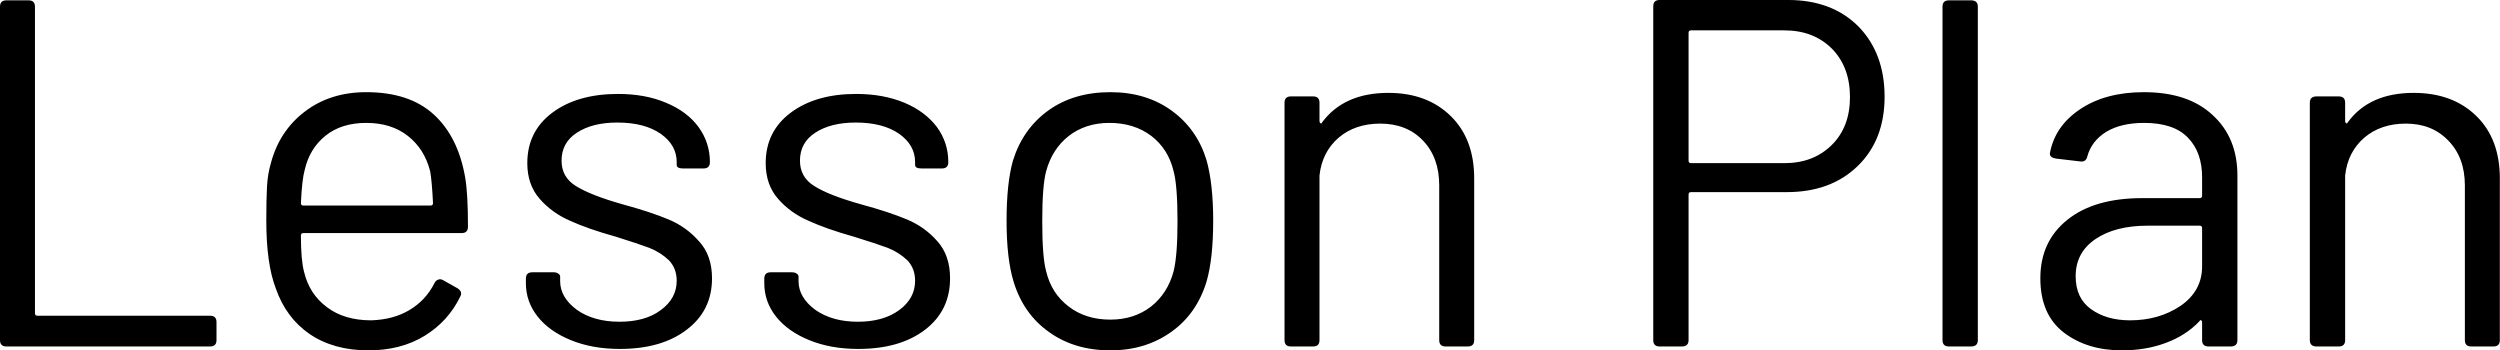 <svg data-v-423bf9ae="" xmlns="http://www.w3.org/2000/svg" viewBox="0 0 428.105 60" class="font"><!----><!----><!----><g data-v-423bf9ae="" id="167c6d1c-8e2c-4892-835d-8c87a80a2bd2" fill="black" transform="matrix(6.048,0,0,6.048,-7.984,-25.343)"><path d="M1.50 14L1.50 14Q1.32 14 1.32 13.82L1.32 13.82L1.32 4.38L1.32 4.38Q1.32 4.20 1.50 4.20L1.50 4.20L2.13 4.20L2.13 4.20Q2.31 4.20 2.31 4.38L2.31 4.38L2.31 13.06L2.31 13.06Q2.31 13.13 2.38 13.13L2.38 13.13L7.27 13.13L7.27 13.13Q7.45 13.13 7.45 13.31L7.45 13.31L7.45 13.82L7.45 13.82Q7.45 14 7.27 14L7.27 14L1.50 14ZM11.83 13.26L11.83 13.26Q12.46 13.24 12.91 12.97L12.91 12.97L12.91 12.97Q13.37 12.70 13.62 12.21L13.62 12.21L13.62 12.21Q13.65 12.14 13.72 12.11L13.72 12.11L13.72 12.11Q13.79 12.08 13.86 12.12L13.86 12.12L14.27 12.35L14.27 12.35Q14.43 12.45 14.35 12.59L14.35 12.59L14.35 12.59Q14.01 13.29 13.34 13.70L13.34 13.70L13.34 13.70Q12.67 14.11 11.75 14.11L11.75 14.11L11.75 14.11Q10.77 14.11 10.09 13.65L10.09 13.65L10.09 13.65Q9.42 13.19 9.13 12.36L9.13 12.36L9.13 12.36Q8.86 11.66 8.86 10.43L8.86 10.43L8.86 10.43Q8.86 9.83 8.88 9.47L8.88 9.47L8.88 9.47Q8.90 9.11 8.99 8.81L8.99 8.81L8.99 8.81Q9.23 7.90 9.95 7.35L9.95 7.35L9.95 7.35Q10.67 6.80 11.69 6.80L11.69 6.80L11.69 6.80Q12.91 6.80 13.60 7.43L13.60 7.43L13.60 7.43Q14.29 8.06 14.49 9.21L14.49 9.21L14.49 9.21Q14.57 9.66 14.57 10.61L14.57 10.61L14.57 10.61Q14.57 10.79 14.39 10.79L14.39 10.79L9.91 10.79L9.91 10.79Q9.84 10.79 9.84 10.86L9.84 10.86L9.84 10.86Q9.84 11.56 9.93 11.89L9.93 11.89L9.93 11.89Q10.08 12.52 10.58 12.89L10.58 12.89L10.58 12.89Q11.07 13.26 11.83 13.26L11.83 13.26ZM11.69 7.67L11.69 7.67Q10.99 7.67 10.54 8.03L10.54 8.03L10.54 8.03Q10.09 8.39 9.95 8.99L9.95 8.99L9.95 8.99Q9.87 9.27 9.84 9.94L9.84 9.94L9.84 9.94Q9.84 10.01 9.91 10.01L9.91 10.01L13.51 10.01L13.51 10.01Q13.58 10.01 13.58 9.94L13.58 9.94L13.58 9.94Q13.55 9.32 13.50 9.04L13.50 9.04L13.50 9.04Q13.34 8.41 12.87 8.04L12.87 8.04L12.87 8.04Q12.40 7.67 11.69 7.67L11.69 7.67ZM18.87 14.07L18.87 14.07Q18.09 14.07 17.48 13.82L17.48 13.82L17.48 13.82Q16.87 13.57 16.54 13.15L16.54 13.15L16.54 13.15Q16.21 12.73 16.21 12.21L16.21 12.21L16.21 12.08L16.21 12.08Q16.21 11.90 16.39 11.90L16.39 11.90L17.00 11.90L17.00 11.90Q17.08 11.90 17.13 11.94L17.13 11.94L17.13 11.94Q17.18 11.97 17.18 12.03L17.18 12.03L17.18 12.15L17.18 12.15Q17.18 12.61 17.65 12.96L17.65 12.96L17.65 12.96Q18.13 13.30 18.86 13.30L18.86 13.30L18.86 13.30Q19.59 13.30 20.03 12.97L20.03 12.97L20.03 12.97Q20.48 12.64 20.48 12.14L20.48 12.14L20.48 12.14Q20.48 11.79 20.26 11.56L20.26 11.56L20.26 11.56Q20.03 11.34 19.71 11.21L19.71 11.21L19.71 11.21Q19.39 11.09 18.75 10.89L18.75 10.89L18.75 10.89Q17.96 10.67 17.46 10.44L17.46 10.44L17.46 10.44Q16.95 10.22 16.60 9.82L16.60 9.82L16.60 9.82Q16.25 9.42 16.25 8.81L16.25 8.81L16.25 8.81Q16.25 7.91 16.96 7.38L16.96 7.38L16.96 7.38Q17.67 6.85 18.82 6.85L18.82 6.85L18.82 6.85Q19.59 6.85 20.18 7.10L20.18 7.10L20.18 7.10Q20.78 7.35 21.10 7.79L21.10 7.79L21.10 7.79Q21.42 8.23 21.42 8.78L21.42 8.78L21.42 8.78Q21.42 8.96 21.24 8.96L21.24 8.96L20.66 8.96L20.66 8.96Q20.48 8.96 20.48 8.86L20.48 8.86L20.48 8.78L20.48 8.78Q20.48 8.30 20.03 7.98L20.03 7.98L20.03 7.98Q19.57 7.66 18.80 7.66L18.80 7.66L18.80 7.66Q18.09 7.66 17.65 7.95L17.65 7.95L17.65 7.95Q17.22 8.23 17.22 8.74L17.22 8.74L17.22 8.74Q17.22 9.21 17.63 9.46L17.63 9.46L17.63 9.46Q18.05 9.72 18.93 9.97L18.93 9.97L18.93 9.97Q19.74 10.19 20.24 10.40L20.24 10.40L20.24 10.40Q20.75 10.61 21.11 11.02L21.11 11.02L21.11 11.02Q21.48 11.42 21.48 12.07L21.48 12.07L21.48 12.07Q21.48 12.98 20.77 13.52L20.77 13.52L20.77 13.52Q20.06 14.07 18.87 14.07L18.87 14.07ZM25.62 14.07L25.62 14.07Q24.84 14.07 24.23 13.82L24.23 13.82L24.23 13.82Q23.62 13.57 23.29 13.15L23.29 13.15L23.29 13.15Q22.96 12.73 22.96 12.21L22.96 12.21L22.96 12.08L22.96 12.08Q22.96 11.90 23.14 11.90L23.14 11.90L23.74 11.90L23.74 11.90Q23.83 11.90 23.88 11.94L23.88 11.94L23.88 11.94Q23.93 11.97 23.93 12.03L23.93 12.03L23.93 12.15L23.93 12.15Q23.93 12.61 24.40 12.96L24.40 12.96L24.40 12.96Q24.88 13.30 25.61 13.30L25.61 13.30L25.61 13.30Q26.33 13.30 26.78 12.97L26.78 12.97L26.78 12.97Q27.23 12.64 27.23 12.14L27.23 12.14L27.23 12.14Q27.23 11.79 27.01 11.56L27.01 11.56L27.01 11.56Q26.78 11.34 26.46 11.21L26.46 11.21L26.46 11.21Q26.14 11.09 25.49 10.89L25.49 10.89L25.49 10.89Q24.71 10.67 24.21 10.44L24.21 10.44L24.21 10.44Q23.70 10.22 23.35 9.82L23.35 9.82L23.35 9.82Q23.00 9.42 23.00 8.81L23.00 8.81L23.00 8.81Q23.00 7.91 23.71 7.38L23.71 7.38L23.71 7.38Q24.42 6.85 25.56 6.85L25.56 6.85L25.56 6.85Q26.33 6.85 26.93 7.10L26.93 7.10L26.93 7.10Q27.52 7.35 27.85 7.79L27.85 7.79L27.85 7.79Q28.17 8.23 28.17 8.78L28.17 8.78L28.17 8.78Q28.17 8.96 27.99 8.96L27.99 8.96L27.41 8.96L27.41 8.96Q27.23 8.96 27.23 8.86L27.23 8.86L27.23 8.78L27.23 8.78Q27.23 8.30 26.78 7.98L26.78 7.98L26.78 7.98Q26.32 7.66 25.55 7.66L25.55 7.66L25.55 7.66Q24.84 7.66 24.40 7.95L24.40 7.95L24.40 7.95Q23.97 8.23 23.97 8.74L23.97 8.74L23.97 8.74Q23.97 9.21 24.38 9.46L24.38 9.46L24.38 9.46Q24.79 9.72 25.68 9.97L25.68 9.97L25.68 9.97Q26.49 10.19 26.99 10.40L26.99 10.40L26.99 10.40Q27.50 10.61 27.86 11.02L27.86 11.02L27.86 11.02Q28.22 11.42 28.22 12.07L28.22 12.07L28.22 12.07Q28.22 12.98 27.52 13.52L27.52 13.52L27.52 13.52Q26.81 14.07 25.62 14.07L25.62 14.07ZM32.76 14.11L32.76 14.11Q31.74 14.11 31.02 13.59L31.02 13.59L31.02 13.59Q30.30 13.08 30.02 12.17L30.02 12.17L30.02 12.17Q29.82 11.52 29.82 10.44L29.82 10.44L29.82 10.44Q29.82 9.38 30.00 8.74L30.00 8.74L30.00 8.74Q30.28 7.84 31.00 7.32L31.00 7.32L31.00 7.32Q31.72 6.80 32.76 6.80L32.76 6.80L32.76 6.80Q33.77 6.80 34.49 7.32L34.49 7.32L34.49 7.32Q35.21 7.84 35.48 8.72L35.48 8.72L35.48 8.72Q35.67 9.39 35.67 10.44L35.67 10.44L35.67 10.44Q35.67 11.52 35.48 12.17L35.48 12.17L35.48 12.17Q35.20 13.08 34.48 13.59L34.48 13.59L34.48 13.59Q33.75 14.11 32.76 14.11L32.76 14.11ZM32.76 13.24L32.76 13.24Q33.43 13.24 33.91 12.87L33.91 12.87L33.91 12.87Q34.38 12.50 34.55 11.87L34.55 11.87L34.55 11.87Q34.66 11.42 34.66 10.46L34.66 10.46L34.66 10.46Q34.66 9.45 34.55 9.04L34.55 9.04L34.55 9.04Q34.40 8.41 33.92 8.04L33.92 8.04L33.92 8.04Q33.43 7.67 32.73 7.67L32.73 7.67L32.73 7.67Q32.06 7.67 31.58 8.04L31.58 8.04L31.58 8.04Q31.11 8.41 30.94 9.04L30.94 9.04L30.94 9.04Q30.83 9.45 30.83 10.46L30.83 10.46L30.83 10.46Q30.83 11.47 30.94 11.87L30.94 11.87L30.94 11.87Q31.09 12.50 31.58 12.87L31.58 12.87L31.58 12.87Q32.06 13.24 32.76 13.24L32.76 13.24ZM40.63 6.82L40.63 6.82Q41.73 6.82 42.40 7.48L42.40 7.48L42.40 7.48Q43.06 8.13 43.06 9.24L43.06 9.24L43.06 13.82L43.06 13.82Q43.06 14 42.88 14L42.88 14L42.25 14L42.25 14Q42.07 14 42.07 13.82L42.07 13.82L42.07 9.44L42.07 9.44Q42.07 8.65 41.61 8.17L41.61 8.17L41.61 8.17Q41.15 7.69 40.40 7.69L40.40 7.69L40.40 7.69Q39.69 7.69 39.22 8.09L39.22 8.09L39.22 8.09Q38.75 8.50 38.68 9.16L38.68 9.16L38.68 13.82L38.68 13.82Q38.68 14 38.50 14L38.50 14L37.87 14L37.87 14Q37.69 14 37.69 13.82L37.69 13.82L37.69 7.10L37.69 7.10Q37.69 6.92 37.87 6.92L37.87 6.92L38.50 6.92L38.50 6.92Q38.68 6.92 38.68 7.10L38.68 7.10L38.68 7.62L38.68 7.62Q38.68 7.66 38.71 7.68L38.71 7.68L38.71 7.68Q38.74 7.70 38.75 7.66L38.75 7.66L38.75 7.66Q39.37 6.82 40.63 6.82L40.63 6.82ZM51.95 4.19L51.95 4.19Q53.19 4.19 53.94 4.94L53.94 4.94L53.94 4.94Q54.68 5.70 54.68 6.93L54.68 6.93L54.68 6.93Q54.68 8.15 53.92 8.89L53.92 8.89L53.92 8.89Q53.16 9.63 51.91 9.63L51.91 9.63L49.20 9.63L49.20 9.63Q49.13 9.63 49.13 9.70L49.13 9.70L49.13 13.82L49.13 13.82Q49.13 14 48.94 14L48.94 14L48.31 14L48.31 14Q48.13 14 48.13 13.82L48.13 13.82L48.13 4.37L48.13 4.37Q48.13 4.19 48.31 4.19L48.31 4.19L51.95 4.19ZM51.84 8.81L51.84 8.81Q52.67 8.81 53.19 8.29L53.19 8.29L53.19 8.29Q53.70 7.78 53.70 6.94L53.70 6.94L53.70 6.94Q53.70 6.09 53.19 5.57L53.19 5.57L53.19 5.57Q52.67 5.05 51.84 5.05L51.84 5.05L49.20 5.05L49.20 5.05Q49.13 5.05 49.13 5.12L49.13 5.12L49.13 8.74L49.13 8.74Q49.13 8.81 49.20 8.81L49.20 8.81L51.84 8.81ZM56.50 14L56.50 14Q56.32 14 56.32 13.82L56.32 13.82L56.32 4.38L56.32 4.38Q56.32 4.20 56.50 4.20L56.50 4.20L57.13 4.20L57.13 4.20Q57.32 4.20 57.32 4.38L57.32 4.38L57.32 13.82L57.32 13.82Q57.32 14 57.13 14L57.13 14L56.50 14ZM62.02 6.80L62.02 6.80Q63.28 6.80 63.97 7.45L63.97 7.45L63.97 7.45Q64.67 8.09 64.67 9.16L64.67 9.16L64.67 13.82L64.67 13.82Q64.67 14 64.48 14L64.48 14L63.85 14L63.85 14Q63.67 14 63.67 13.82L63.67 13.82L63.67 13.31L63.67 13.31Q63.67 13.27 63.64 13.26L63.64 13.26L63.64 13.26Q63.62 13.24 63.59 13.29L63.59 13.29L63.59 13.29Q63.21 13.69 62.64 13.90L62.64 13.90L62.64 13.90Q62.08 14.11 61.40 14.11L61.40 14.11L61.40 14.11Q60.42 14.11 59.76 13.61L59.76 13.61L59.76 13.61Q59.09 13.10 59.09 12.07L59.09 12.07L59.09 12.07Q59.09 11.02 59.86 10.41L59.86 10.41L59.86 10.41Q60.62 9.80 61.98 9.80L61.98 9.80L63.60 9.80L63.60 9.80Q63.67 9.80 63.67 9.73L63.67 9.73L63.67 9.21L63.67 9.21Q63.67 8.50 63.27 8.09L63.27 8.09L63.27 8.09Q62.87 7.67 62.03 7.67L62.03 7.67L62.03 7.67Q61.38 7.67 60.96 7.92L60.96 7.92L60.96 7.92Q60.54 8.18 60.42 8.62L60.42 8.62L60.42 8.62Q60.38 8.79 60.21 8.76L60.21 8.76L59.53 8.68L59.53 8.68Q59.35 8.65 59.36 8.53L59.36 8.53L59.36 8.53Q59.50 7.76 60.22 7.28L60.22 7.28L60.22 7.28Q60.94 6.80 62.02 6.80L62.02 6.80ZM61.63 13.26L61.63 13.26Q62.45 13.26 63.06 12.85L63.06 12.85L63.06 12.85Q63.67 12.43 63.67 11.73L63.67 11.73L63.67 10.65L63.67 10.65Q63.67 10.58 63.60 10.58L63.60 10.58L62.13 10.58L62.13 10.58Q61.21 10.58 60.65 10.96L60.65 10.96L60.65 10.96Q60.09 11.34 60.09 12.01L60.09 12.01L60.09 12.01Q60.09 12.63 60.52 12.94L60.52 12.94L60.52 12.94Q60.96 13.26 61.63 13.26L61.63 13.26ZM69.66 6.82L69.66 6.82Q70.77 6.82 71.44 7.48L71.44 7.48L71.44 7.48Q72.10 8.13 72.10 9.24L72.10 9.24L72.10 13.82L72.10 13.82Q72.10 14 71.92 14L71.92 14L71.29 14L71.29 14Q71.11 14 71.11 13.82L71.11 13.82L71.11 9.44L71.11 9.44Q71.11 8.65 70.64 8.17L70.64 8.17L70.64 8.17Q70.18 7.69 69.44 7.69L69.44 7.69L69.44 7.69Q68.73 7.69 68.26 8.09L68.26 8.09L68.26 8.09Q67.79 8.50 67.72 9.16L67.72 9.16L67.72 13.82L67.72 13.82Q67.72 14 67.54 14L67.54 14L66.91 14L66.91 14Q66.72 14 66.72 13.82L66.72 13.82L66.72 7.10L66.72 7.10Q66.72 6.92 66.91 6.92L66.91 6.92L67.54 6.92L67.54 6.92Q67.72 6.92 67.72 7.10L67.72 7.10L67.72 7.62L67.72 7.62Q67.72 7.66 67.75 7.68L67.75 7.68L67.75 7.68Q67.77 7.70 67.79 7.66L67.79 7.66L67.79 7.66Q68.40 6.82 69.66 6.82L69.66 6.82Z"></path></g><!----><!----></svg>